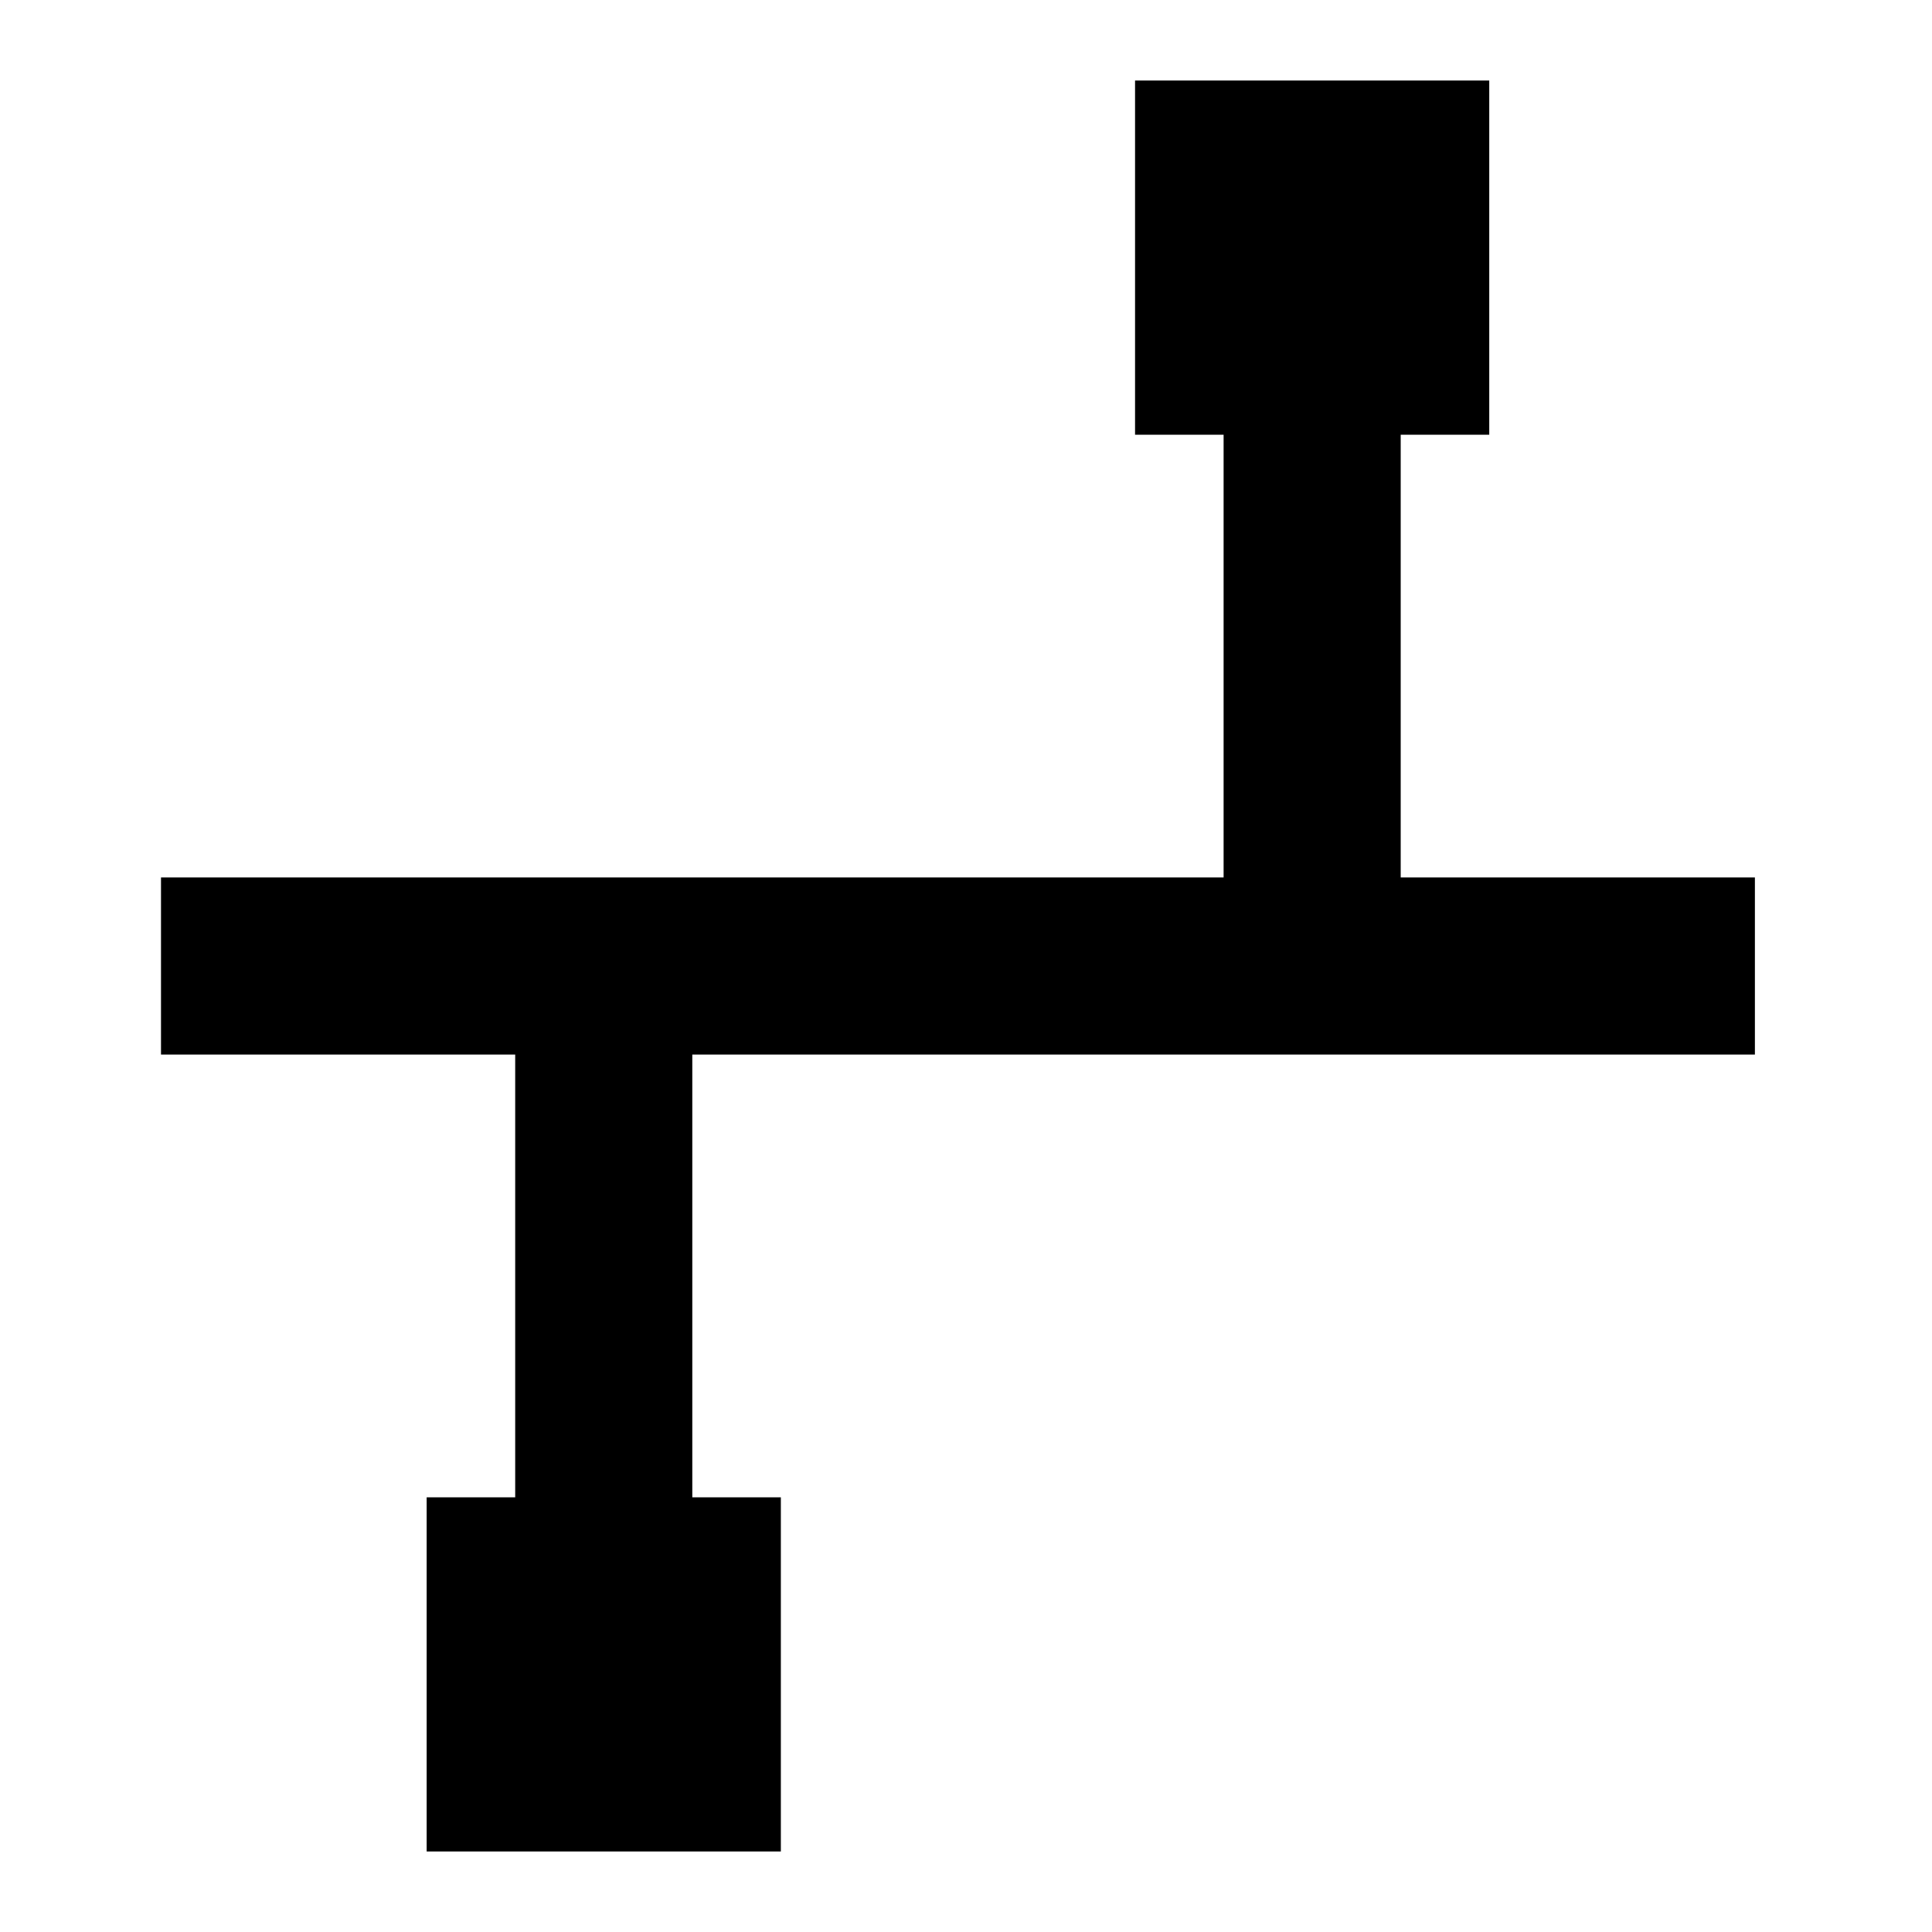 <?xml version="1.0" encoding="utf-8"?>
<!-- Generator: Adobe Illustrator 26.5.0, SVG Export Plug-In . SVG Version: 6.00 Build 0)  -->
<svg version="1.1" id="Layer_1" xmlns="http://www.w3.org/2000/svg" xmlns:xlink="http://www.w3.org/1999/xlink" x="0px" y="0px"
	 viewBox="0 0 24 24" style="enable-background:new 0 0 24 24;" xml:space="preserve">
<g id="icomoon-ignore">
</g>
<path d="M21.8,13.1v-2.2h-4.4V5.4h1.1V1h-4.4v4.4h1.1v5.5H2v2.2h4.4v5.5H5.3V23h4.4v-4.4H8.6v-5.5H21.8L21.8,13.1z"/>
</svg>
